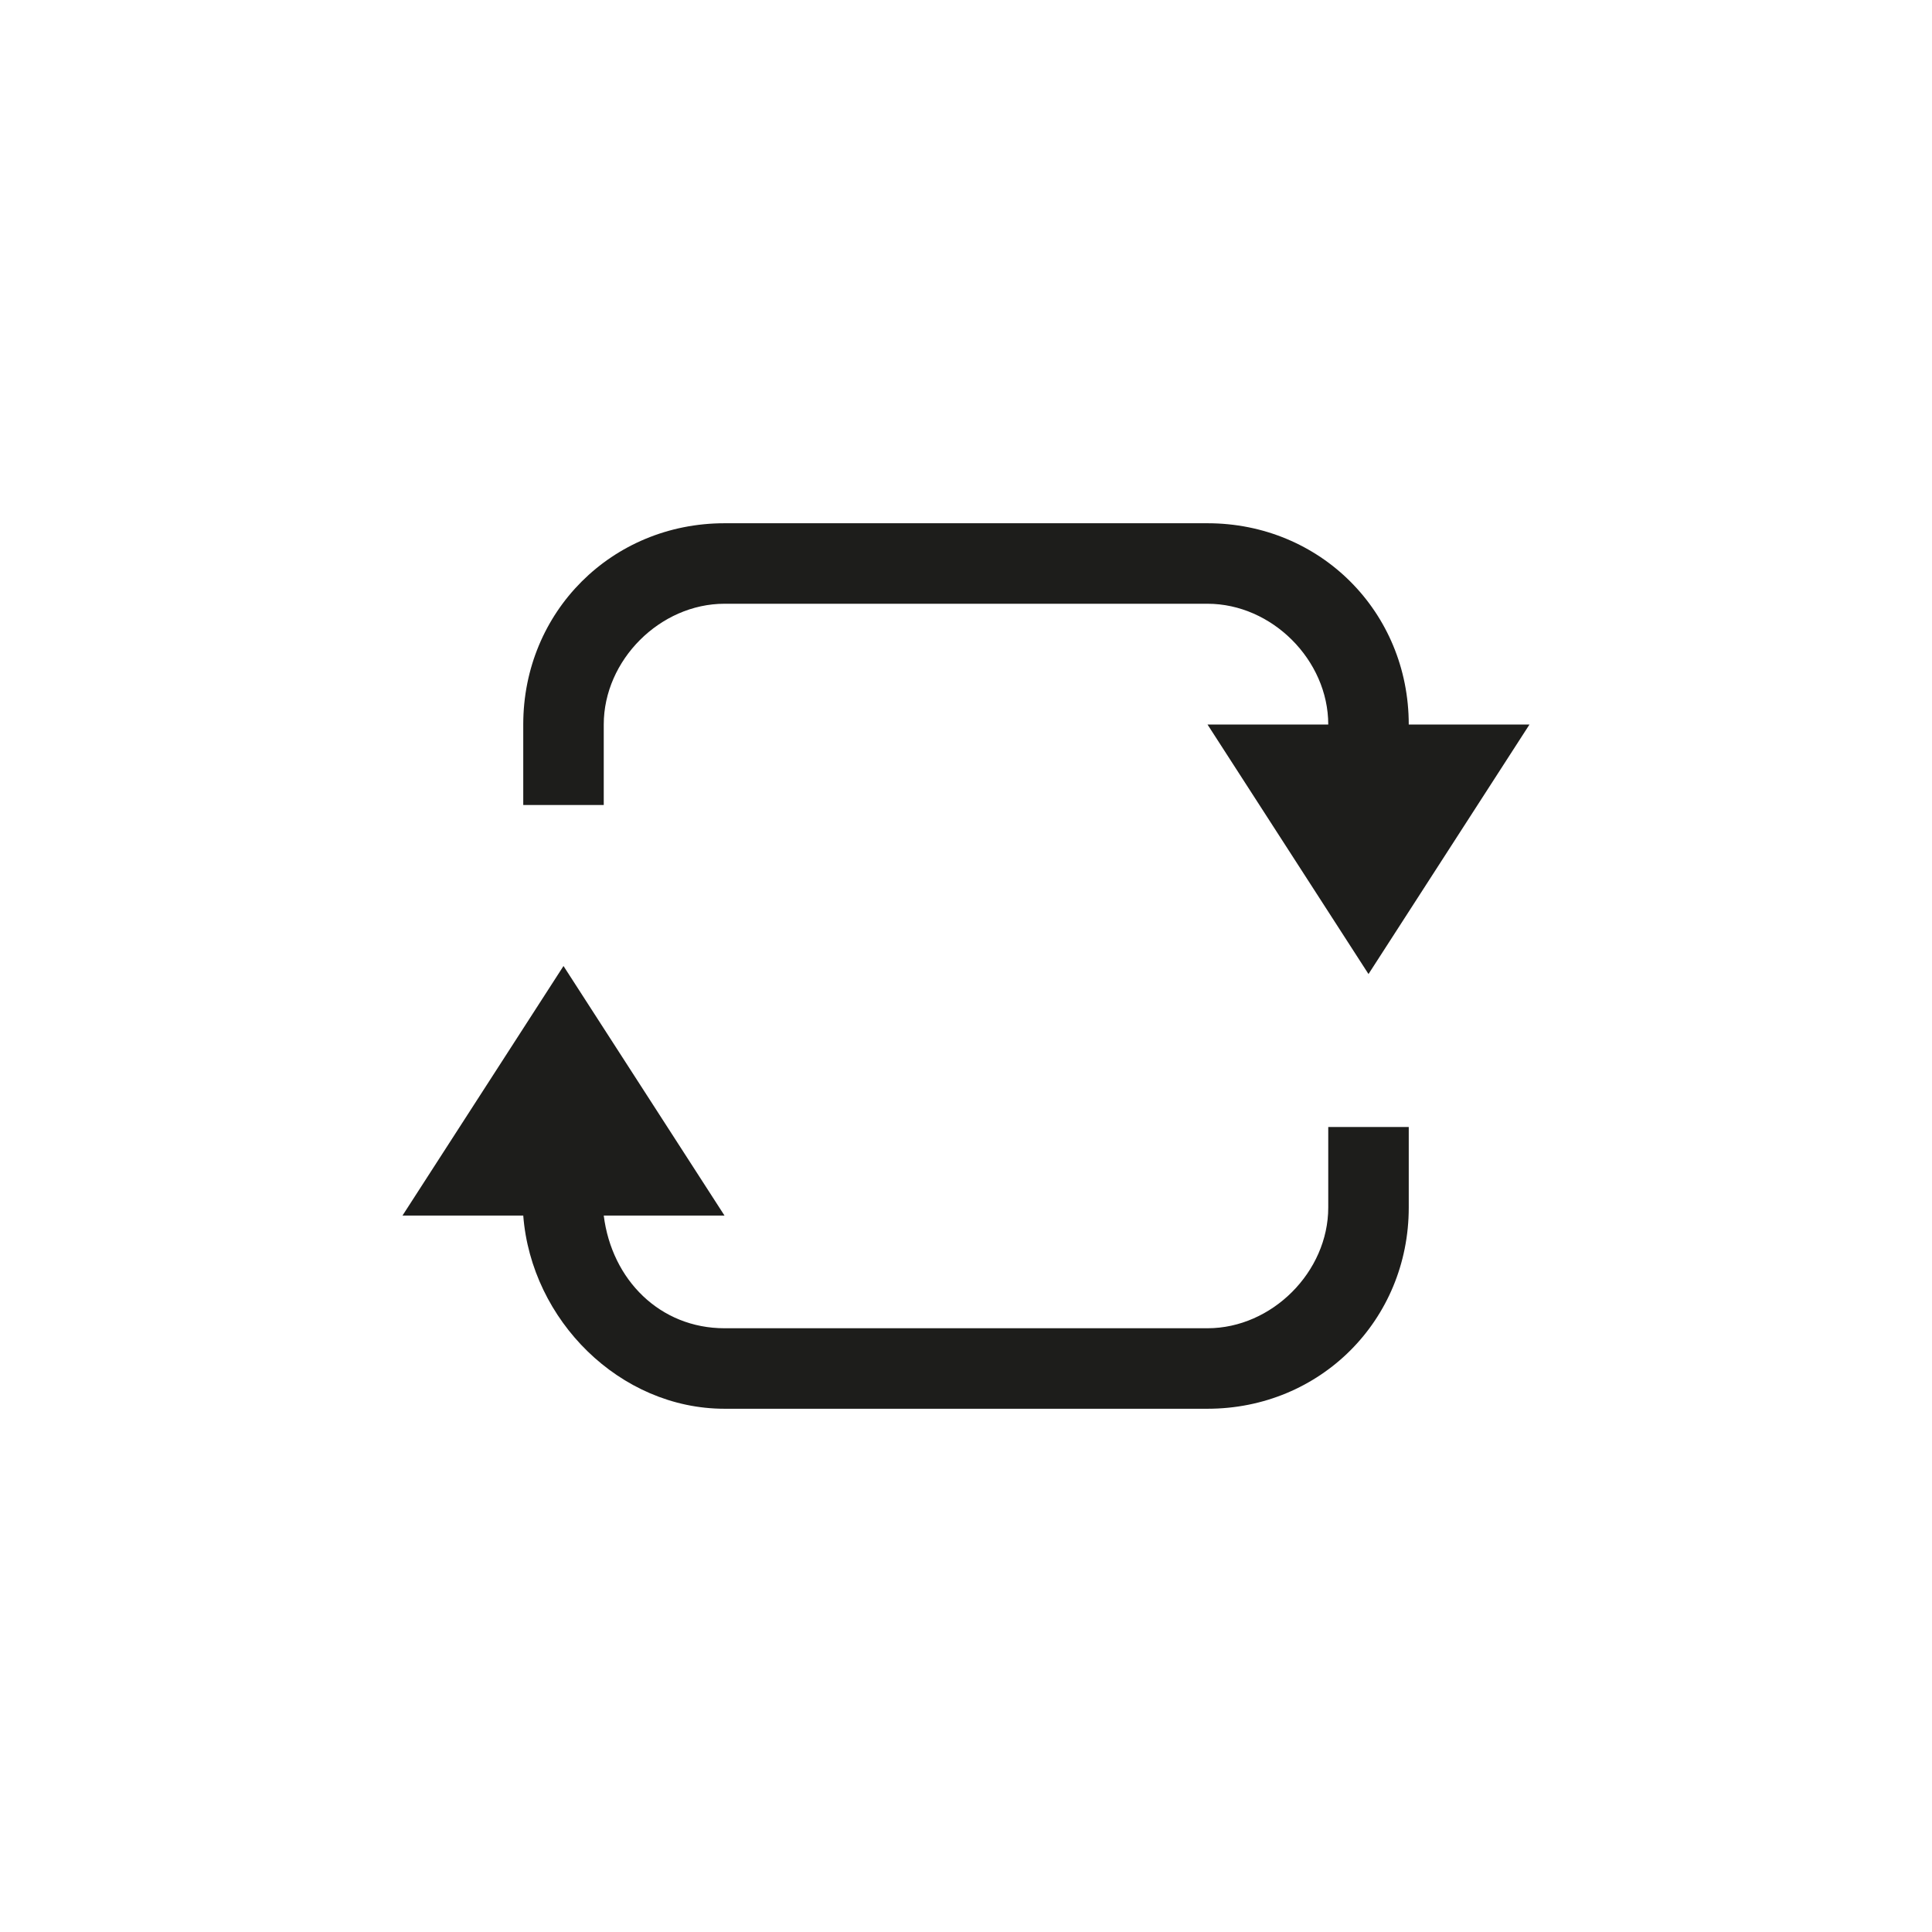 <?xml version="1.0" encoding="utf-8"?>
<!-- Generator: Adobe Illustrator 22.0.1, SVG Export Plug-In . SVG Version: 6.00 Build 0)  -->
<svg version="1.1" id="Capa_1" xmlns="http://www.w3.org/2000/svg" xmlns:xlink="http://www.w3.org/1999/xlink" x="0px" y="0px"
	 viewBox="0 0 24 24" style="enable-background:new 0 0 24 24;" xml:space="preserve">
<style type="text/css">
	.st0{fill:#1D1D1B;}
</style>
<title>Keyicons/Music/Repeat-play</title>
<desc>Created with Sketch.</desc>
<g>
	<path class="st0" d="M7.5,9c0-0.8,0.7-1.5,1.5-1.5h6c0.8,0,1.5,0.7,1.5,1.5H15l2,3.1L19,9h-1.5c0-1.4-1.1-2.5-2.5-2.5H9
		C7.6,6.5,6.5,7.6,6.5,9v1h1V9z"/>
	<path class="st0" d="M16.5,15c0,0.8-0.7,1.5-1.5,1.5H9c-0.8,0-1.4-0.6-1.5-1.4H9L7,12l-2,3.1h1.5c0.1,1.3,1.2,2.4,2.5,2.4h6
		c1.4,0,2.5-1.1,2.5-2.5v-1h-1V15z"/>
</g>
</svg>
